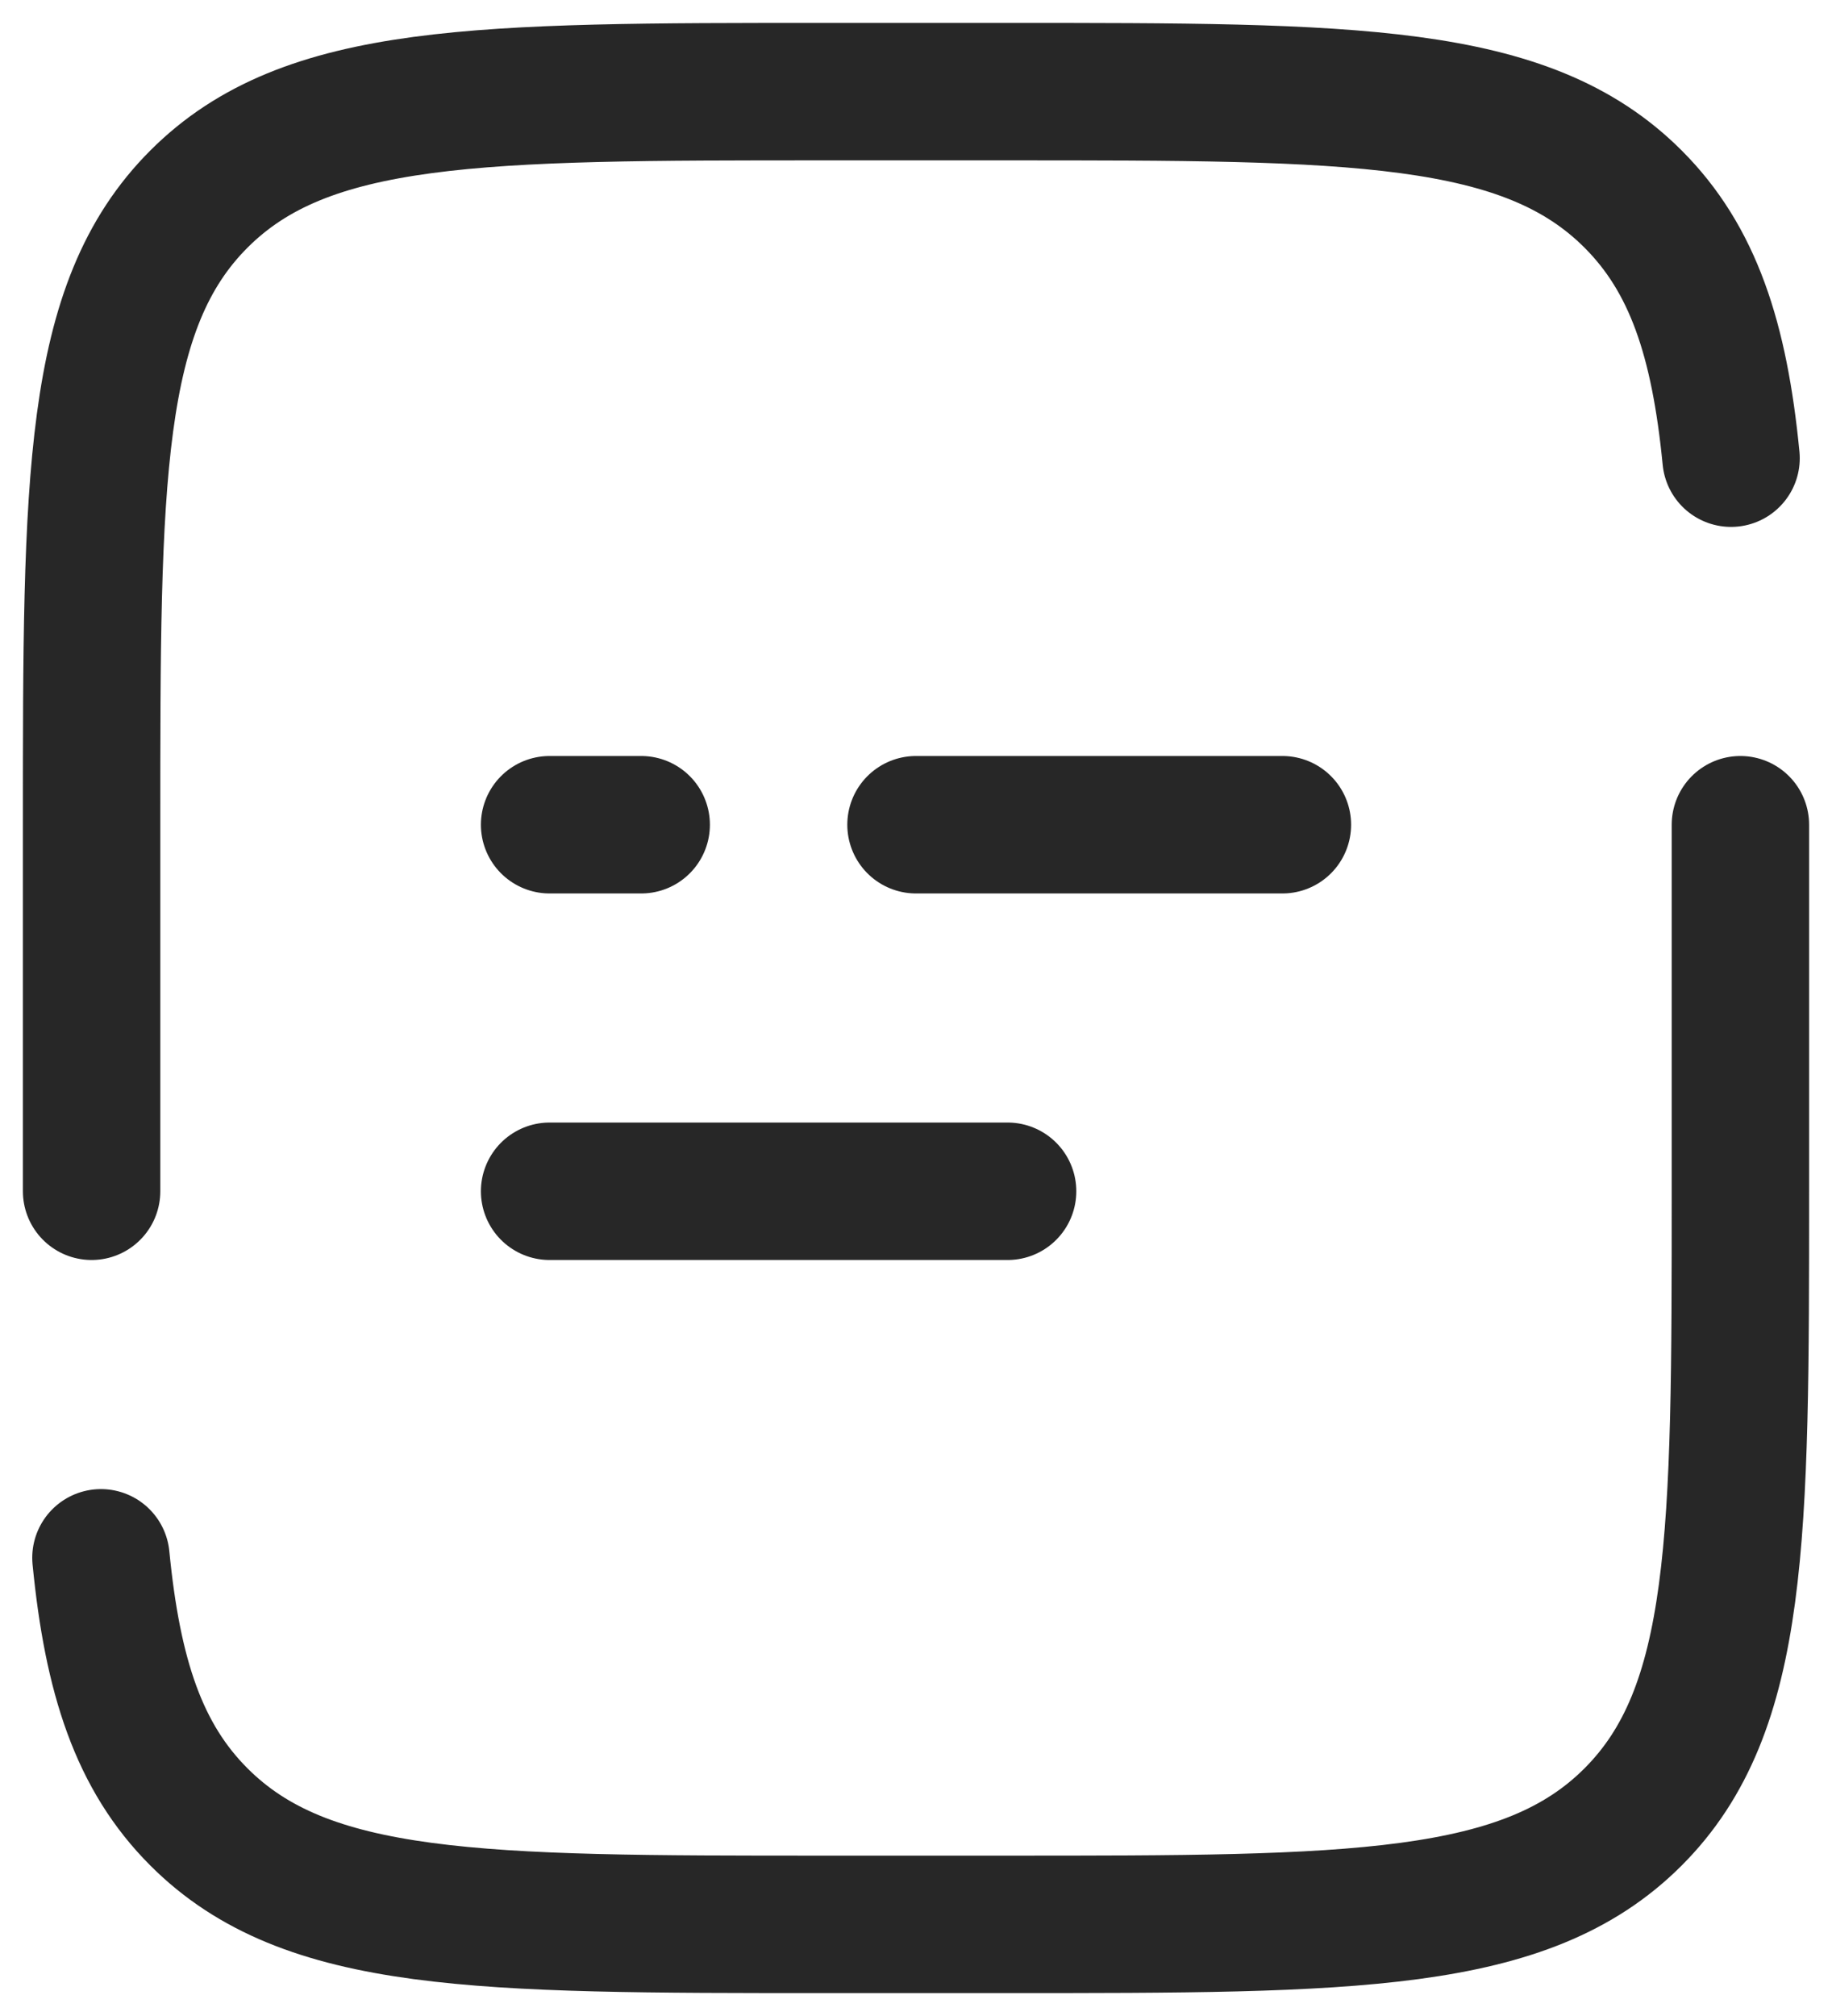 <svg width="20" height="22" viewBox="0 0 20 22" fill="none" xmlns="http://www.w3.org/2000/svg">
<path d="M1 13V9C1 5.229 1 3.343 2.172 2.172C3.343 1 5.229 1 9 1H11C14.771 1 16.657 1 17.828 2.172C18.482 2.825 18.771 3.7 18.898 5M19 9V13C19 16.771 19 18.657 17.828 19.828C16.657 21 14.771 21 11 21H9C5.229 21 3.343 21 2.172 19.828C1.518 19.175 1.229 18.3 1.102 17M6 13H11M6 9H7M14 9H10" stroke="#272727" stroke-width="1.5" stroke-linecap="round"/>
</svg>
